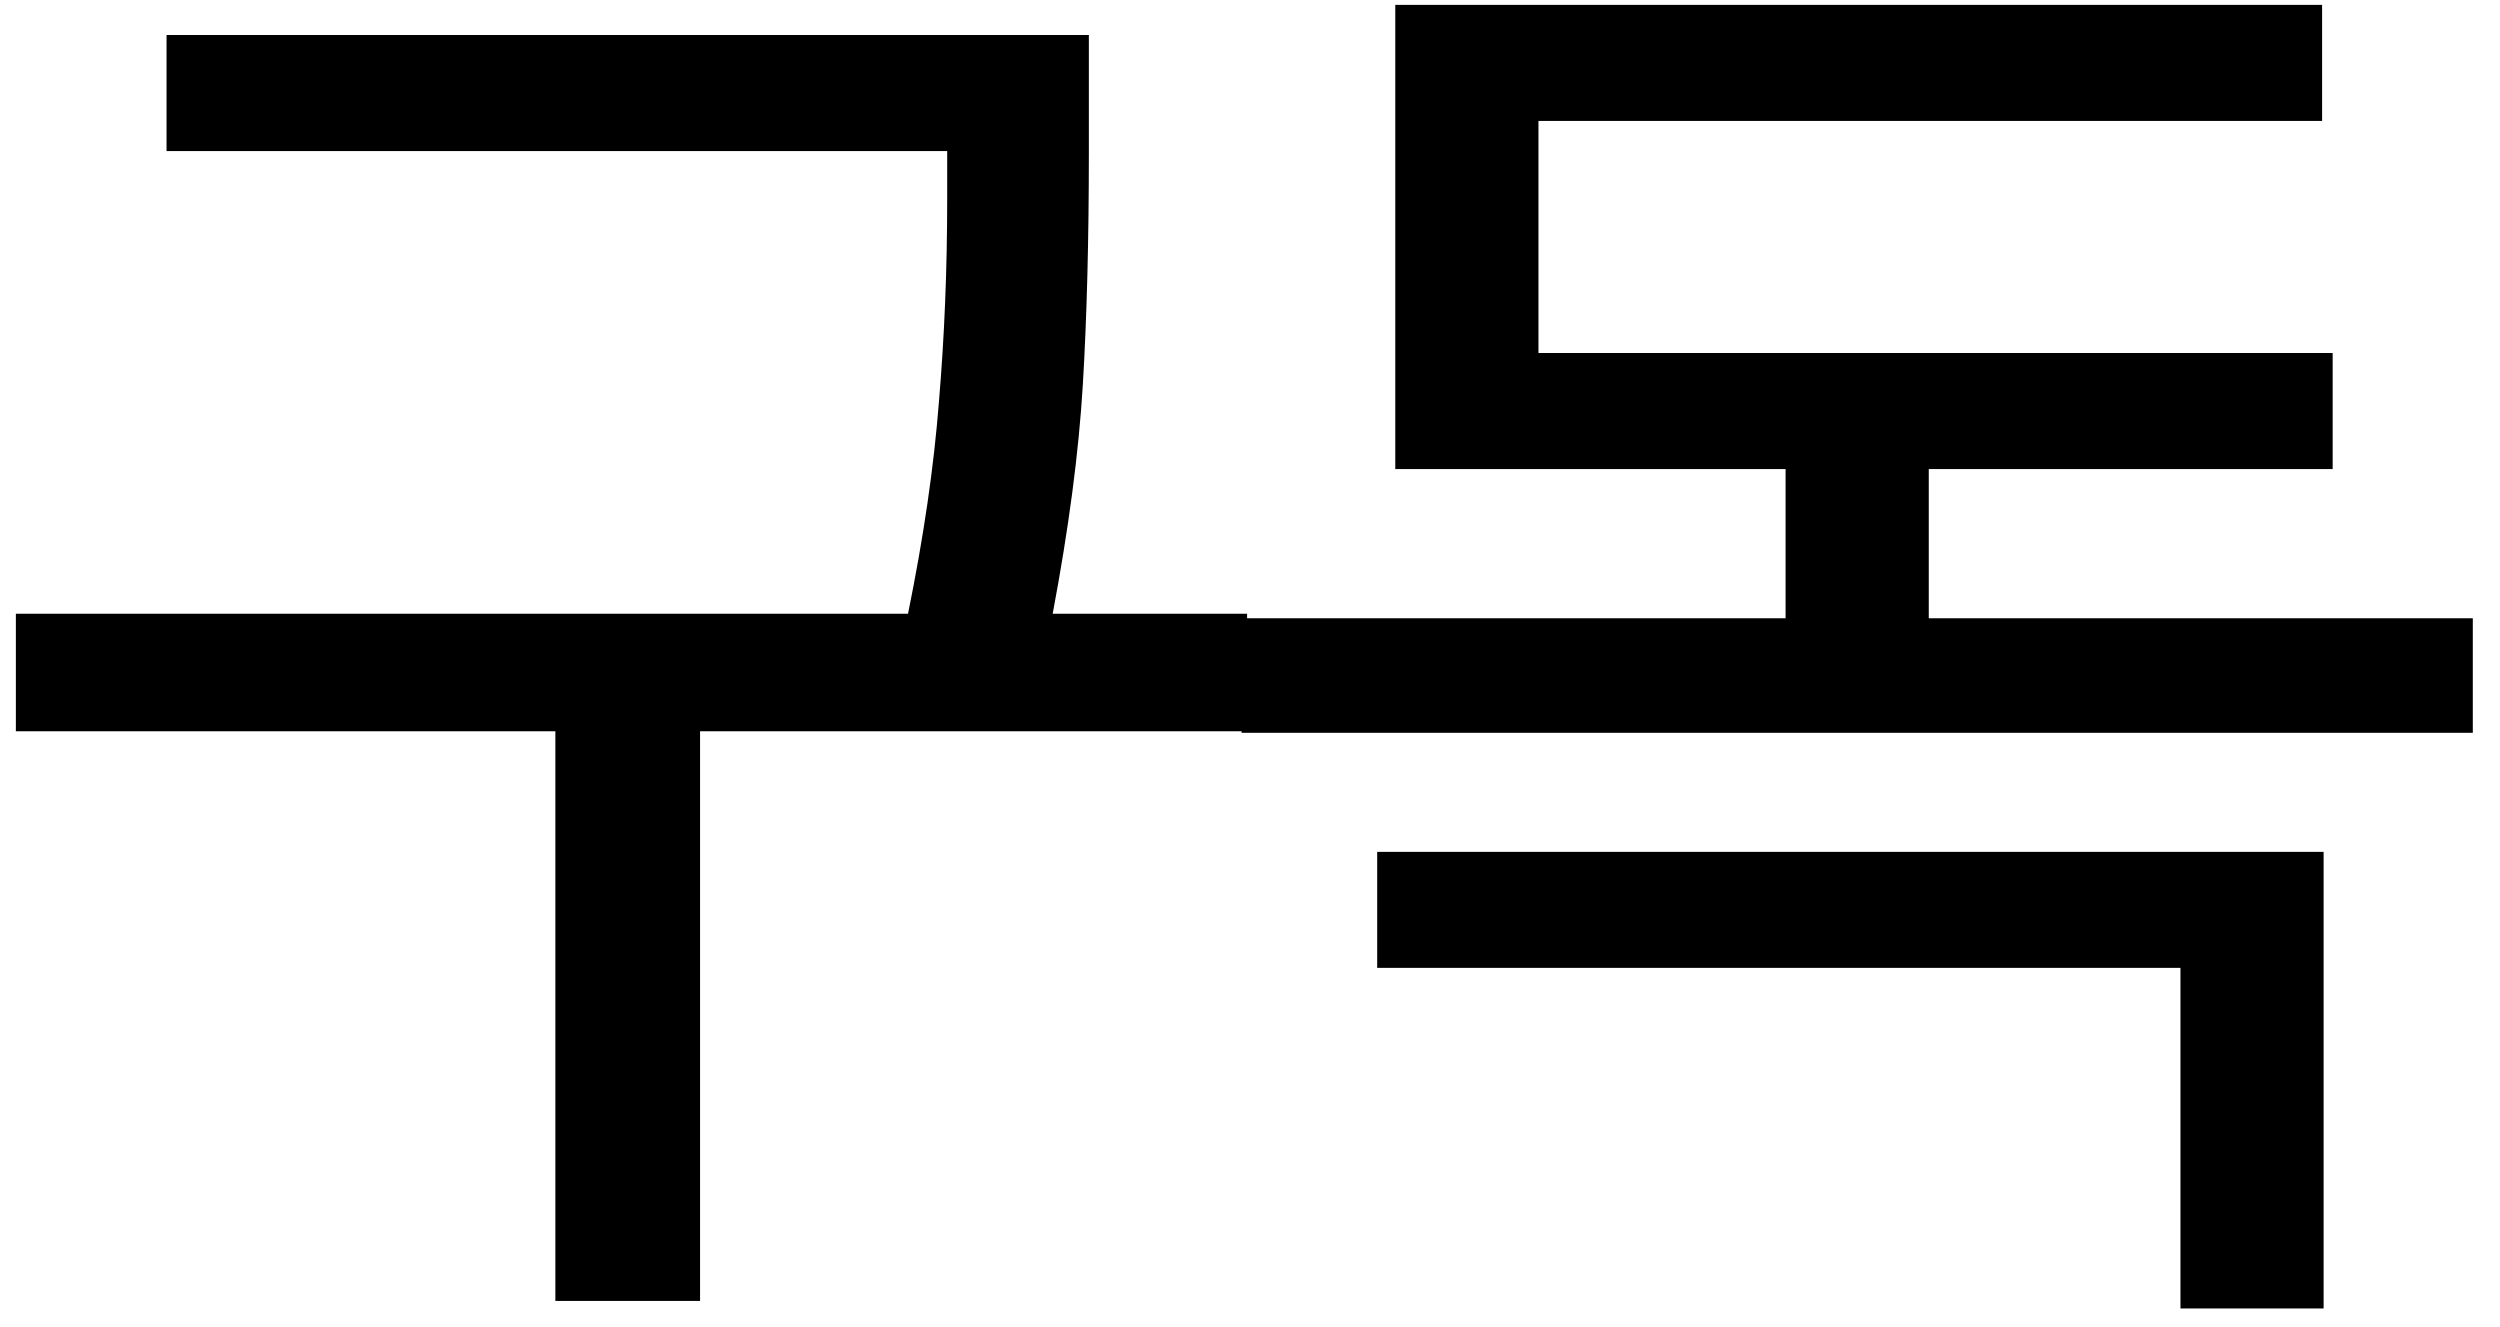 <svg width="81" height="43" viewBox="0 0 81 43" fill="none" xmlns="http://www.w3.org/2000/svg">
<path d="M35.279 4.943C35.279 7.775 35.214 10.282 35.084 12.463C34.954 14.644 34.628 17.118 34.107 19.885H40.406V23.693H22.682V42.15H17.994V23.693H0.514V19.885H29.42C29.924 17.411 30.258 15.124 30.421 13.024C30.6 10.909 30.689 8.719 30.689 6.457V4.943V4.895H5.396V1.135H35.279V4.943ZM80.119 23.742H40.227V20.031H57.853V15.197H45.207V0.158H75.236V3.918H49.846V11.438H75.578V15.197H62.492V20.031H80.119V23.742ZM75.285 42.395H70.647V31.359H44.621V27.6H75.285V42.395Z" fill="black"/>
</svg>
